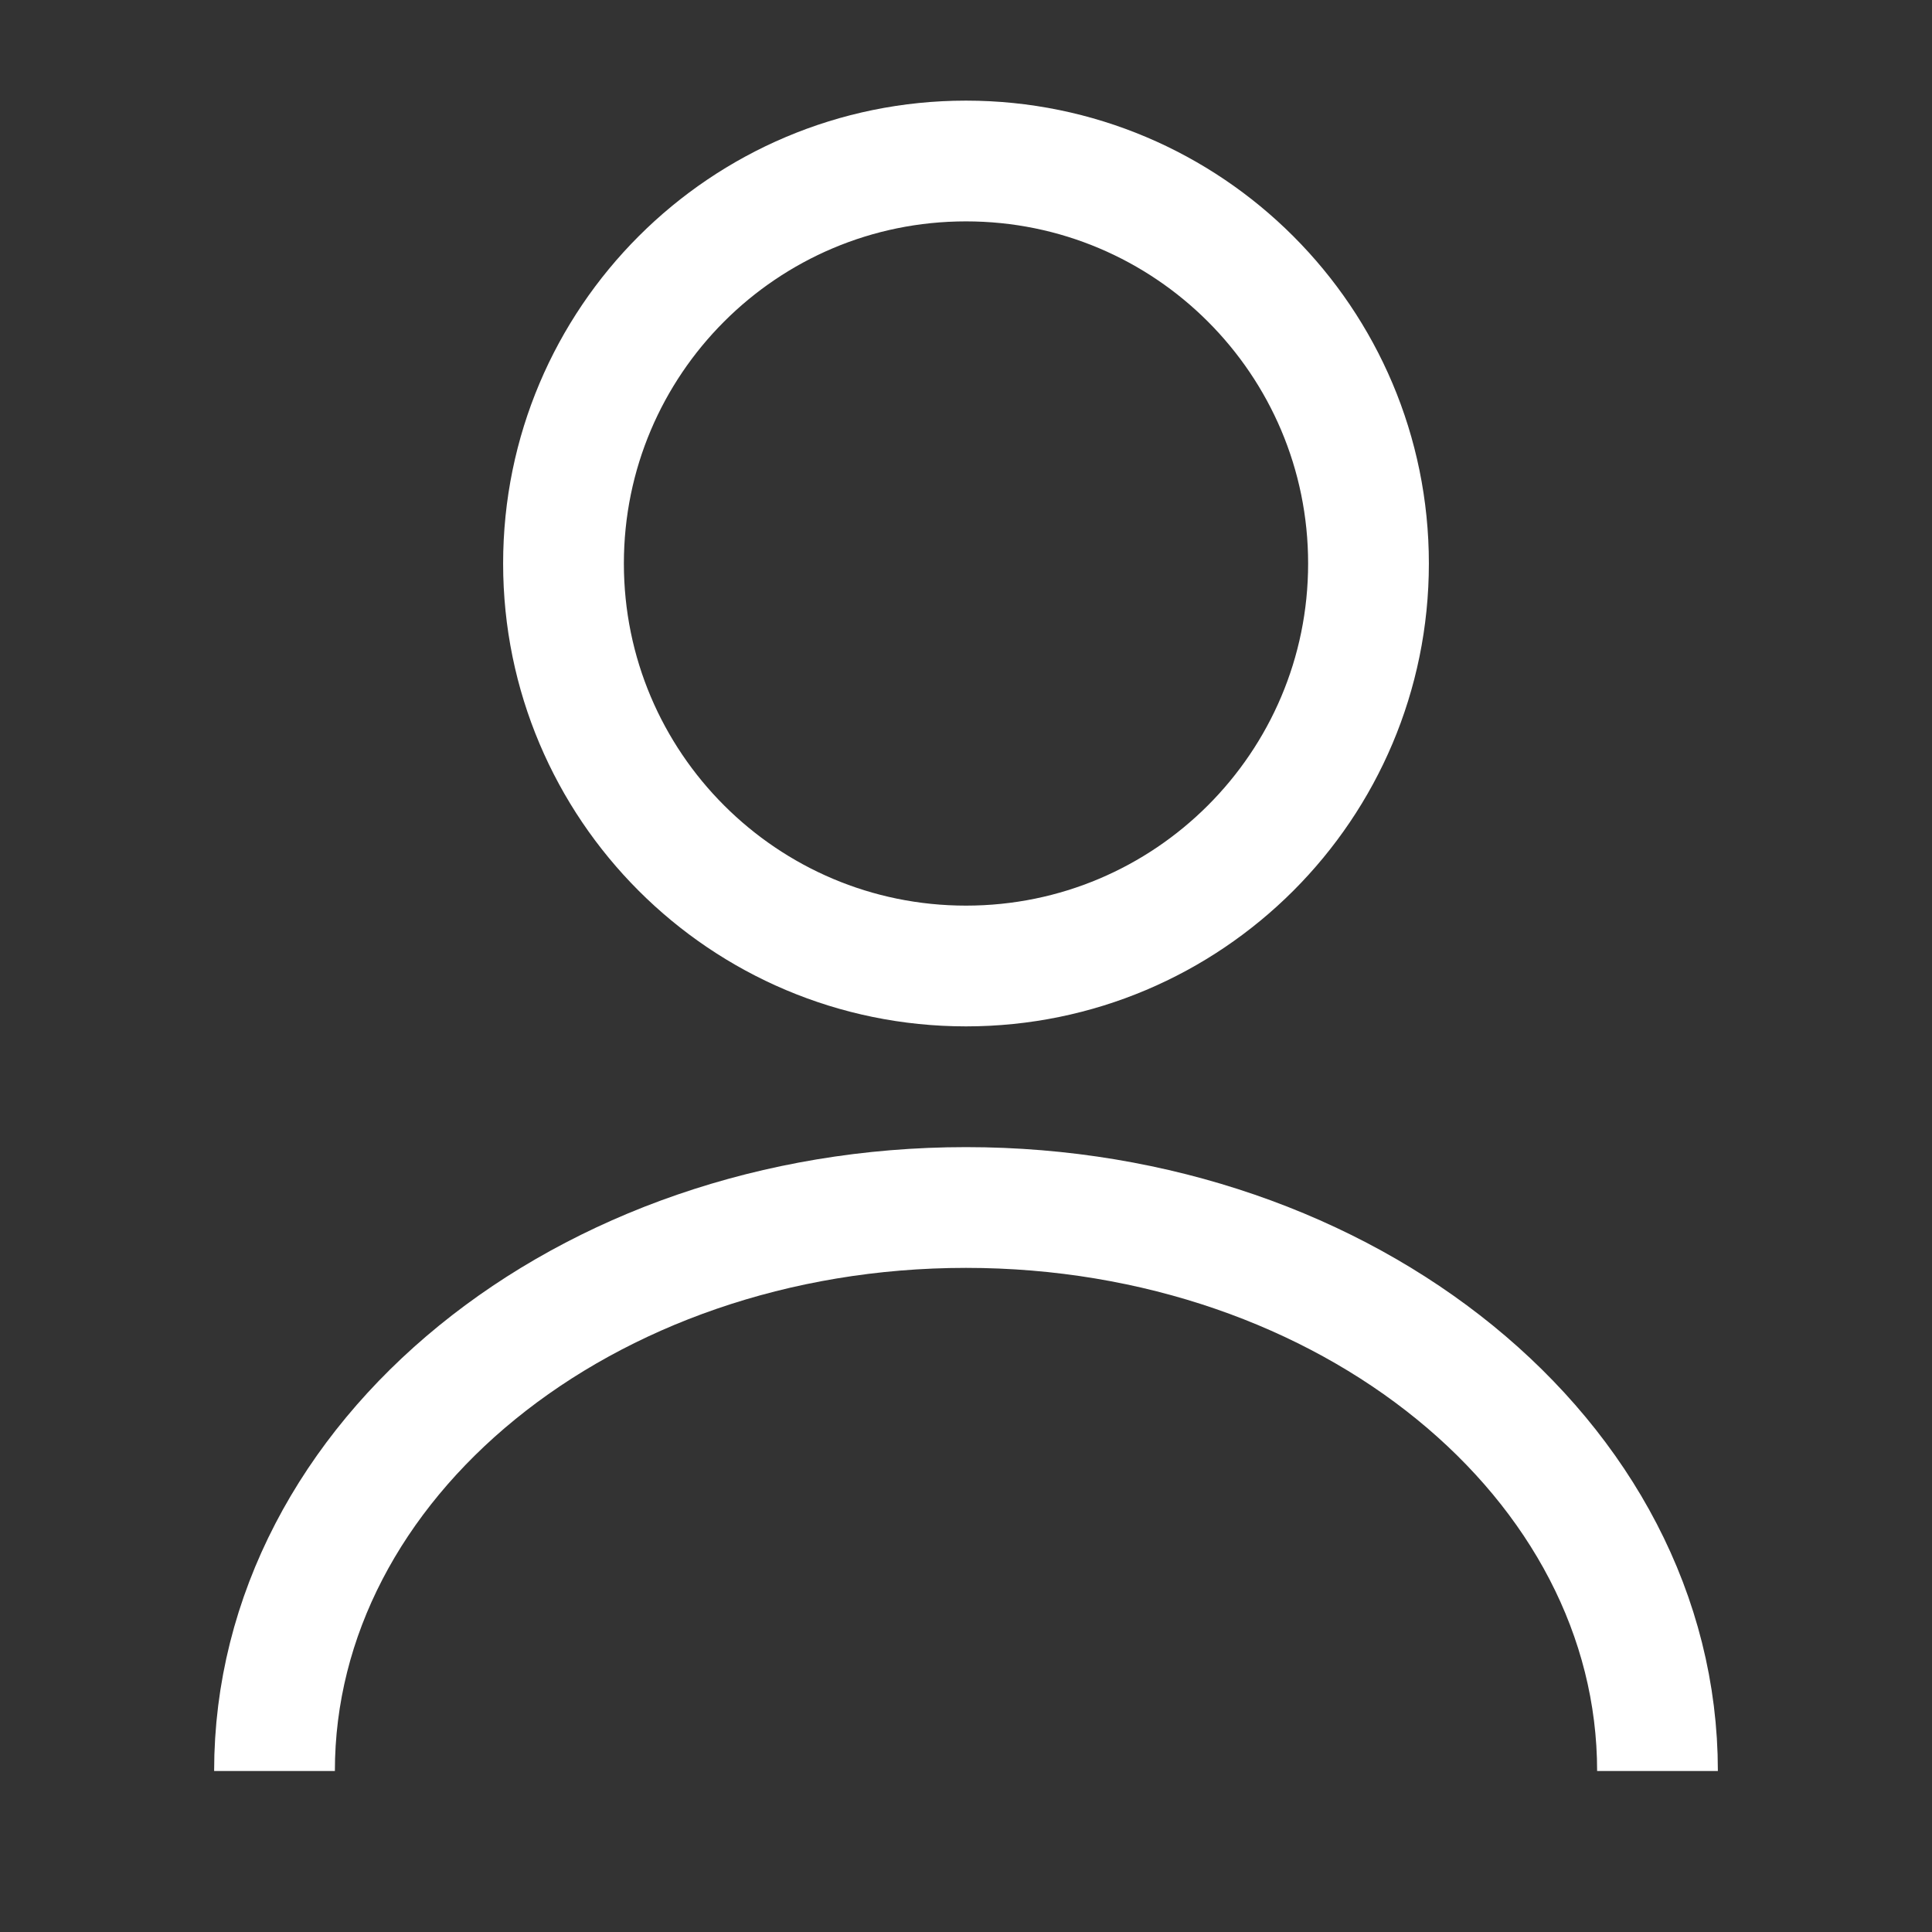 <svg width="20" height="20" viewBox="0 0 24 24" fill="none" xmlns="http://www.w3.org/2000/svg">
<rect x="0" y="0" width="24" height="24" fill="#333333" stroke="none"/>
<path d="M12 12C14.761 12 17 9.761 17 7C17 4.239 14.761 2 12 2C9.239 2 7 4.239 7 7C7 9.761 9.239 12 12 12Z" stroke="white" strokeOpacity="0.7" stroke-width="1.5" strokeLinecap="round" strokeLinejoin="round"/>
<path d="M20.59 22C20.59 18.13 16.74 15 12 15C7.26 15 3.41 18.13 3.41 22" stroke="white" strokeOpacity="0.7" stroke-width="1.5" strokeLinecap="round" strokeLinejoin="round"/>
</svg>
